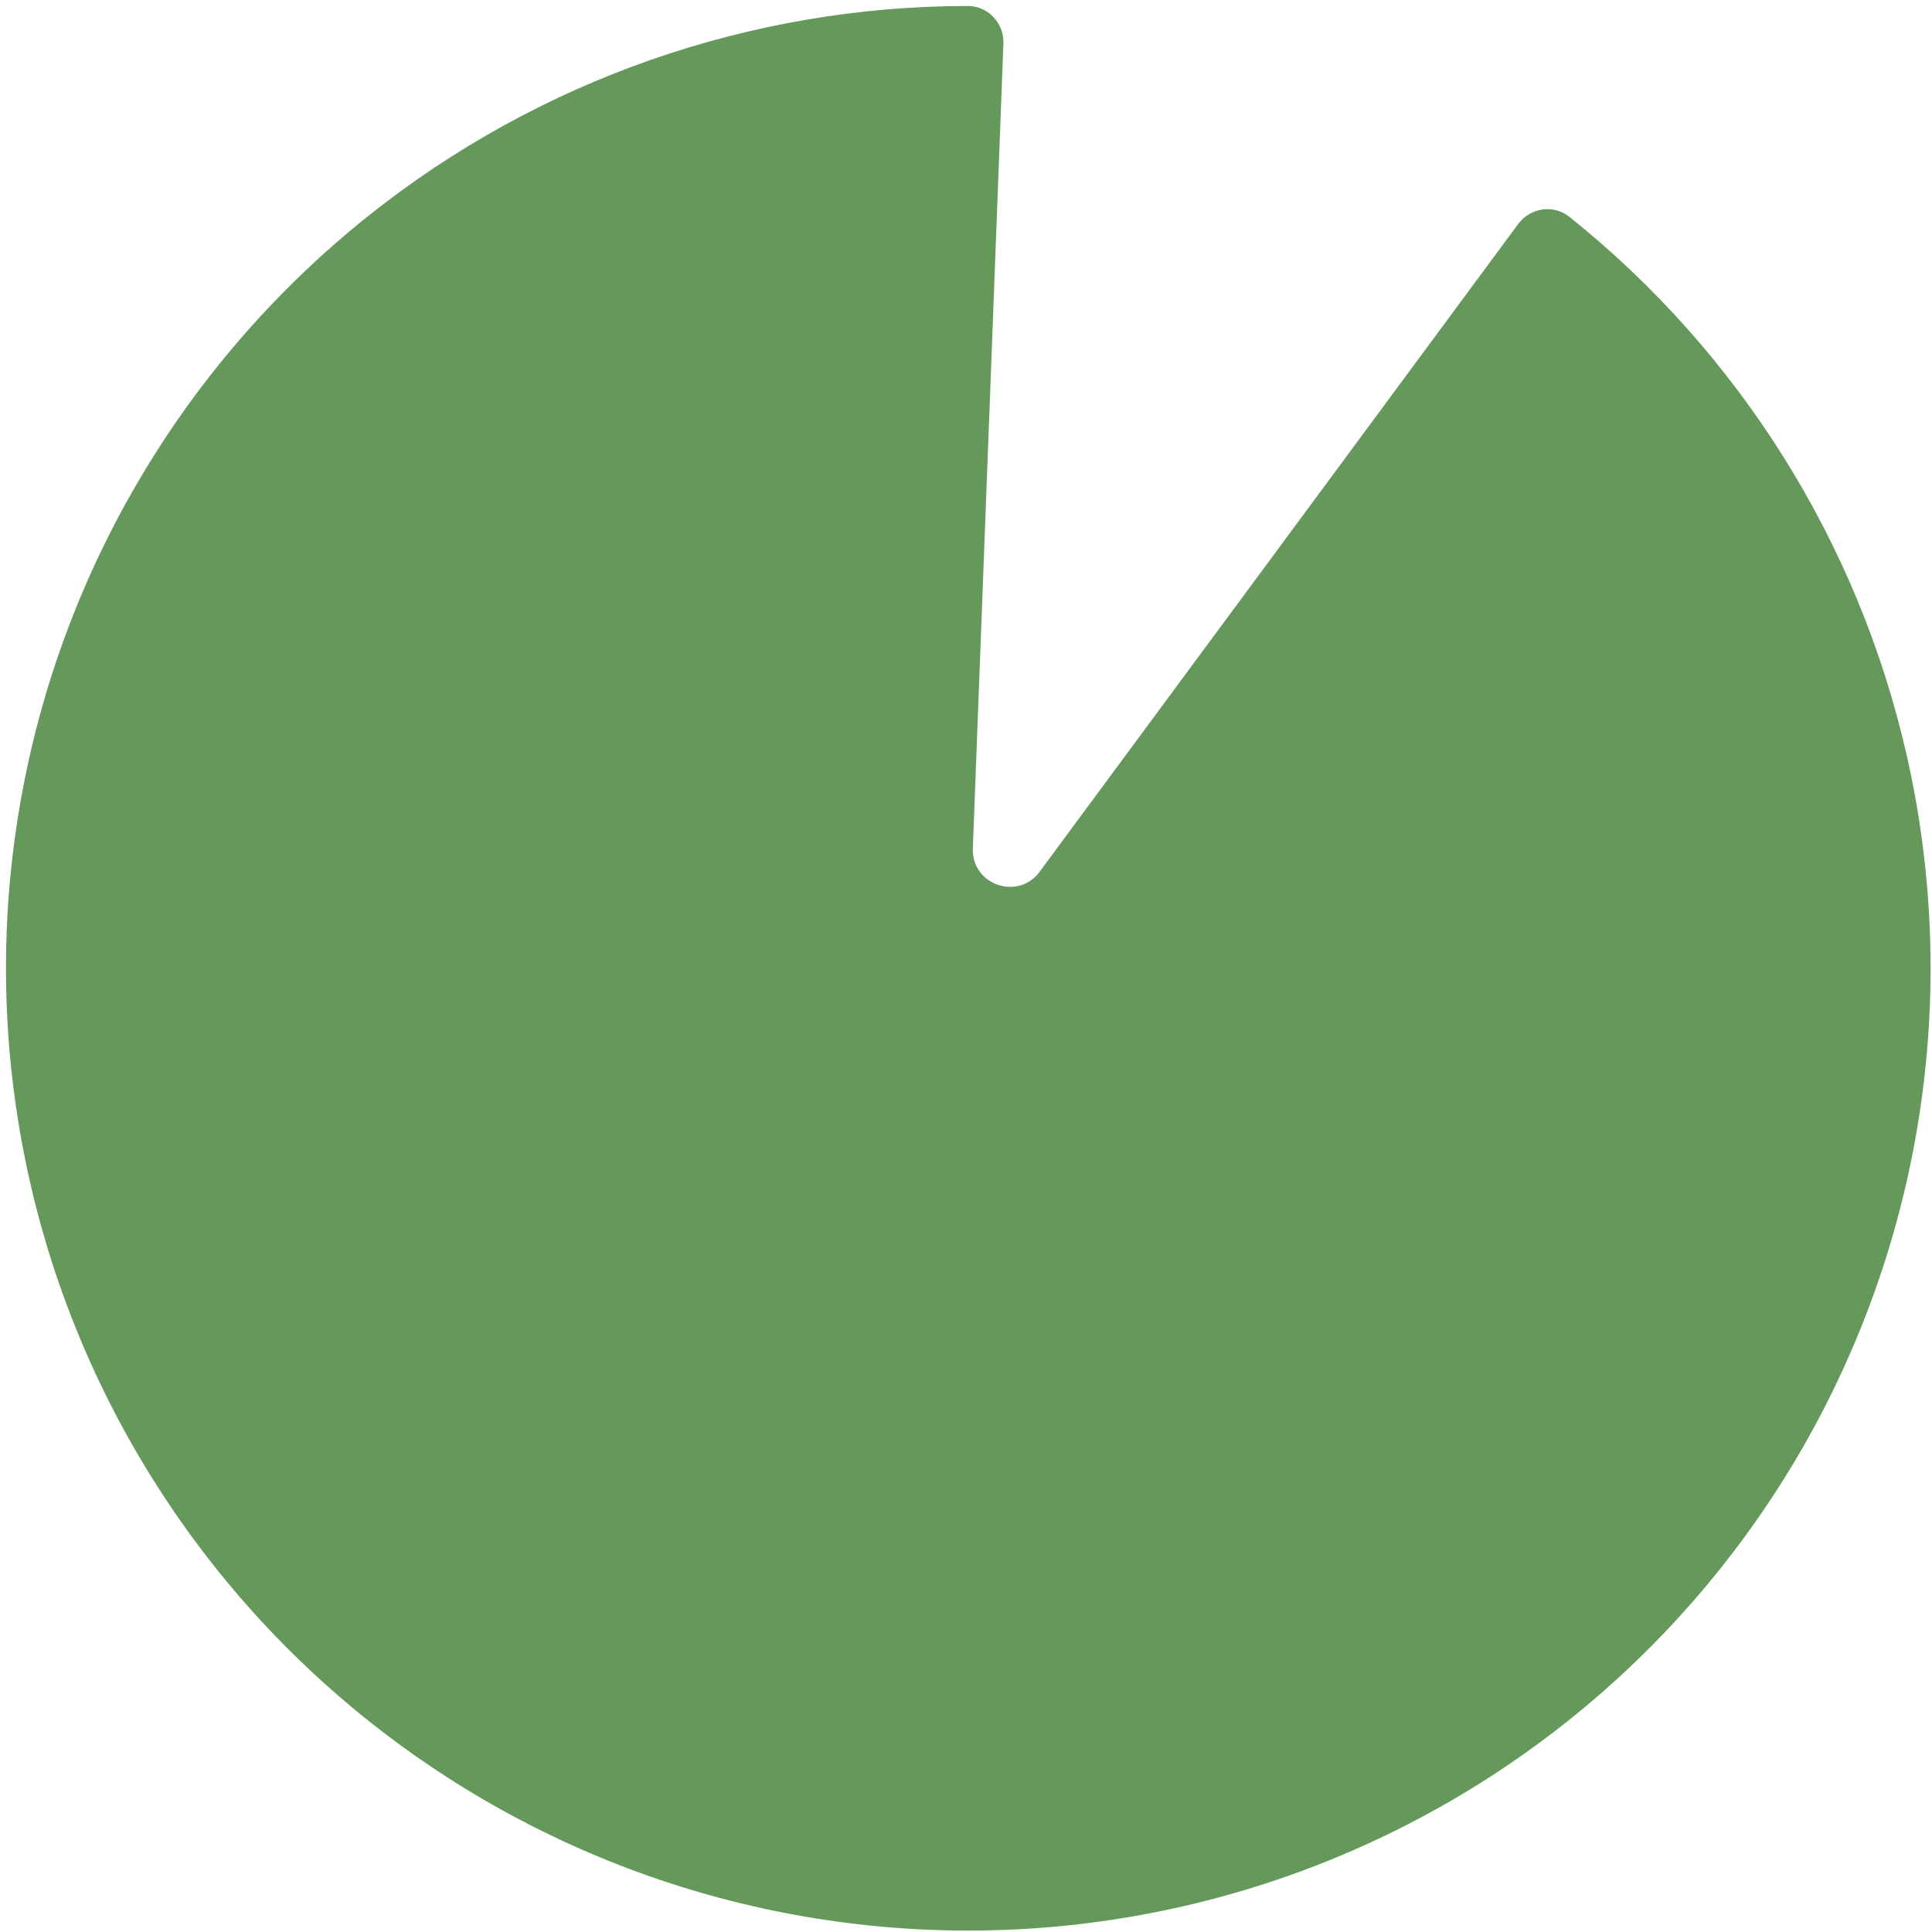 <svg width="261" height="261" viewBox="0 0 261 261" fill="none" xmlns="http://www.w3.org/2000/svg">
<path d="M205.088 30.272C206.729 28.051 209.866 27.573 212.023 29.299C234.943 47.636 251.026 73.231 257.564 101.947C264.473 132.291 260.268 164.107 245.711 191.614C231.155 219.121 207.213 240.493 178.238 251.848C149.262 263.202 117.174 263.784 87.805 253.49C58.436 243.195 33.735 222.706 18.189 195.746C2.644 168.786 -2.715 137.143 3.088 106.568C8.891 75.993 25.47 48.514 49.813 29.124C72.849 10.775 101.392 0.822 130.745 0.808C133.506 0.807 135.659 3.139 135.554 5.899L131.424 114.609C131.237 119.526 137.518 121.727 140.442 117.77L205.088 30.272Z" fill="#65995C"/>
</svg>
